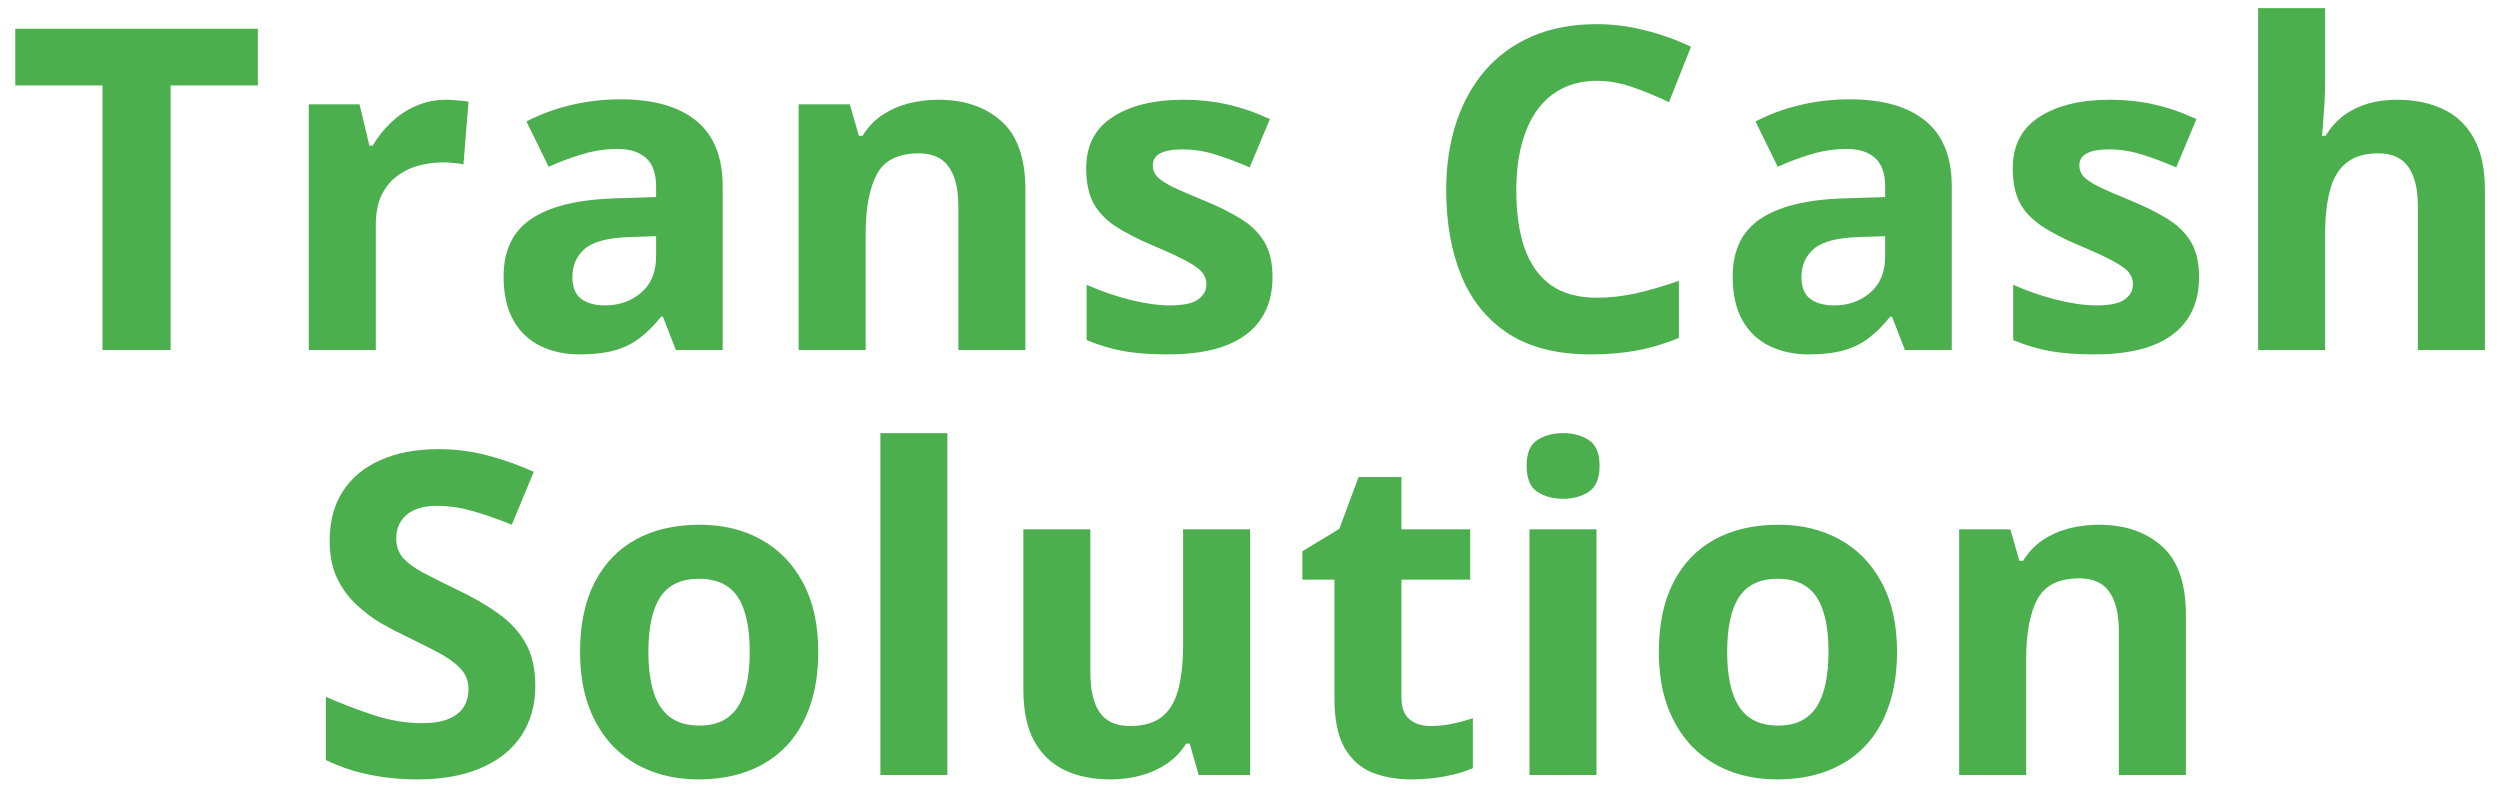 <svg width="100" height="32" viewBox="0 0 100 32" fill="none" xmlns="http://www.w3.org/2000/svg">
<path d="M6.825 14H4.1V3.418H0.611V1.15H10.314V3.418H6.825V14ZM17.835 3.989C17.97 3.989 18.125 3.998 18.301 4.016C18.483 4.027 18.629 4.045 18.741 4.068L18.538 6.582C18.451 6.553 18.325 6.532 18.16 6.521C18.002 6.503 17.865 6.494 17.747 6.494C17.402 6.494 17.065 6.538 16.737 6.626C16.414 6.714 16.124 6.857 15.867 7.057C15.609 7.25 15.404 7.508 15.251 7.83C15.105 8.146 15.032 8.536 15.032 8.999V14H12.351V4.174H14.381L14.777 5.826H14.909C15.102 5.492 15.342 5.188 15.629 4.912C15.922 4.631 16.253 4.408 16.622 4.244C16.997 4.074 17.402 3.989 17.835 3.989ZM24.82 3.972C26.139 3.972 27.149 4.259 27.852 4.833C28.555 5.407 28.907 6.28 28.907 7.452V14H27.035L26.516 12.664H26.446C26.165 13.016 25.878 13.303 25.585 13.525C25.292 13.748 24.955 13.912 24.574 14.018C24.193 14.123 23.73 14.176 23.185 14.176C22.605 14.176 22.084 14.065 21.621 13.842C21.164 13.619 20.803 13.279 20.54 12.822C20.276 12.359 20.144 11.773 20.144 11.065C20.144 10.021 20.511 9.254 21.243 8.762C21.975 8.264 23.074 7.988 24.539 7.936L26.244 7.883V7.452C26.244 6.937 26.109 6.559 25.84 6.318C25.57 6.078 25.195 5.958 24.715 5.958C24.24 5.958 23.774 6.025 23.317 6.16C22.86 6.295 22.403 6.465 21.946 6.67L21.058 4.859C21.58 4.584 22.163 4.367 22.807 4.209C23.458 4.051 24.129 3.972 24.82 3.972ZM26.244 9.447L25.207 9.482C24.34 9.506 23.736 9.661 23.396 9.948C23.062 10.235 22.895 10.613 22.895 11.082C22.895 11.492 23.015 11.785 23.256 11.961C23.496 12.131 23.809 12.216 24.196 12.216C24.77 12.216 25.254 12.046 25.646 11.706C26.045 11.366 26.244 10.883 26.244 10.256V9.447ZM37.527 3.989C38.575 3.989 39.419 4.276 40.058 4.851C40.697 5.419 41.016 6.333 41.016 7.593V14H38.335V8.261C38.335 7.558 38.206 7.027 37.949 6.67C37.697 6.312 37.298 6.134 36.753 6.134C35.933 6.134 35.373 6.412 35.075 6.969C34.776 7.525 34.626 8.328 34.626 9.377V14H31.946V4.174H33.993L34.354 5.431H34.503C34.714 5.091 34.975 4.815 35.285 4.604C35.602 4.394 35.95 4.238 36.331 4.139C36.718 4.039 37.117 3.989 37.527 3.989ZM50.901 11.082C50.901 11.75 50.743 12.315 50.426 12.778C50.116 13.235 49.65 13.584 49.029 13.824C48.408 14.059 47.635 14.176 46.709 14.176C46.023 14.176 45.434 14.132 44.942 14.044C44.456 13.956 43.964 13.81 43.466 13.604V11.39C43.999 11.63 44.57 11.829 45.179 11.987C45.795 12.14 46.334 12.216 46.797 12.216C47.318 12.216 47.69 12.14 47.913 11.987C48.141 11.829 48.256 11.624 48.256 11.372C48.256 11.208 48.209 11.062 48.115 10.933C48.027 10.798 47.834 10.648 47.535 10.484C47.236 10.315 46.767 10.095 46.129 9.825C45.513 9.567 45.007 9.307 44.608 9.043C44.216 8.779 43.923 8.469 43.729 8.111C43.542 7.748 43.448 7.288 43.448 6.731C43.448 5.823 43.8 5.141 44.503 4.684C45.212 4.221 46.158 3.989 47.342 3.989C47.951 3.989 48.531 4.051 49.082 4.174C49.638 4.297 50.21 4.493 50.796 4.763L49.987 6.696C49.501 6.485 49.041 6.312 48.607 6.178C48.179 6.043 47.743 5.976 47.298 5.976C46.905 5.976 46.609 6.028 46.41 6.134C46.211 6.239 46.111 6.4 46.111 6.617C46.111 6.775 46.161 6.916 46.261 7.039C46.366 7.162 46.565 7.3 46.858 7.452C47.157 7.599 47.593 7.789 48.168 8.023C48.724 8.252 49.208 8.492 49.618 8.744C50.028 8.99 50.344 9.298 50.567 9.667C50.79 10.03 50.901 10.502 50.901 11.082ZM63.878 3.233C63.356 3.233 62.893 3.336 62.489 3.541C62.09 3.74 61.754 4.03 61.478 4.411C61.209 4.792 61.004 5.252 60.863 5.791C60.722 6.33 60.652 6.937 60.652 7.61C60.652 8.519 60.763 9.295 60.986 9.939C61.215 10.578 61.566 11.067 62.041 11.407C62.515 11.741 63.128 11.908 63.878 11.908C64.399 11.908 64.921 11.85 65.442 11.732C65.969 11.615 66.541 11.448 67.156 11.231V13.517C66.588 13.751 66.028 13.918 65.477 14.018C64.927 14.123 64.308 14.176 63.623 14.176C62.299 14.176 61.209 13.903 60.353 13.358C59.504 12.808 58.874 12.04 58.464 11.056C58.053 10.065 57.848 8.911 57.848 7.593C57.848 6.62 57.98 5.729 58.244 4.921C58.508 4.112 58.894 3.412 59.404 2.82C59.914 2.229 60.544 1.771 61.294 1.449C62.044 1.127 62.905 0.966 63.878 0.966C64.516 0.966 65.155 1.048 65.794 1.212C66.438 1.37 67.053 1.59 67.639 1.871L66.76 4.086C66.28 3.857 65.797 3.658 65.31 3.488C64.824 3.318 64.346 3.233 63.878 3.233ZM73.983 3.972C75.301 3.972 76.312 4.259 77.015 4.833C77.718 5.407 78.07 6.28 78.07 7.452V14H76.198L75.679 12.664H75.609C75.327 13.016 75.04 13.303 74.747 13.525C74.454 13.748 74.117 13.912 73.737 14.018C73.356 14.123 72.893 14.176 72.348 14.176C71.768 14.176 71.246 14.065 70.783 13.842C70.326 13.619 69.966 13.279 69.702 12.822C69.439 12.359 69.307 11.773 69.307 11.065C69.307 10.021 69.673 9.254 70.406 8.762C71.138 8.264 72.237 7.988 73.701 7.936L75.406 7.883V7.452C75.406 6.937 75.272 6.559 75.002 6.318C74.733 6.078 74.358 5.958 73.877 5.958C73.403 5.958 72.937 6.025 72.48 6.16C72.023 6.295 71.566 6.465 71.109 6.67L70.221 4.859C70.742 4.584 71.325 4.367 71.97 4.209C72.62 4.051 73.291 3.972 73.983 3.972ZM75.406 9.447L74.369 9.482C73.502 9.506 72.899 9.661 72.559 9.948C72.225 10.235 72.058 10.613 72.058 11.082C72.058 11.492 72.178 11.785 72.418 11.961C72.658 12.131 72.972 12.216 73.359 12.216C73.933 12.216 74.416 12.046 74.809 11.706C75.207 11.366 75.406 10.883 75.406 10.256V9.447ZM87.964 11.082C87.964 11.75 87.805 12.315 87.489 12.778C87.178 13.235 86.713 13.584 86.091 13.824C85.47 14.059 84.697 14.176 83.771 14.176C83.086 14.176 82.497 14.132 82.005 14.044C81.518 13.956 81.026 13.81 80.528 13.604V11.39C81.061 11.63 81.632 11.829 82.242 11.987C82.857 12.14 83.396 12.216 83.859 12.216C84.381 12.216 84.753 12.14 84.975 11.987C85.204 11.829 85.318 11.624 85.318 11.372C85.318 11.208 85.271 11.062 85.177 10.933C85.09 10.798 84.896 10.648 84.597 10.484C84.299 10.315 83.83 10.095 83.191 9.825C82.576 9.567 82.069 9.307 81.671 9.043C81.278 8.779 80.985 8.469 80.792 8.111C80.604 7.748 80.51 7.288 80.51 6.731C80.51 5.823 80.862 5.141 81.565 4.684C82.274 4.221 83.22 3.989 84.404 3.989C85.013 3.989 85.593 4.051 86.144 4.174C86.701 4.297 87.272 4.493 87.858 4.763L87.049 6.696C86.563 6.485 86.103 6.312 85.67 6.178C85.242 6.043 84.805 5.976 84.36 5.976C83.968 5.976 83.672 6.028 83.472 6.134C83.273 6.239 83.174 6.4 83.174 6.617C83.174 6.775 83.223 6.916 83.323 7.039C83.428 7.162 83.628 7.3 83.921 7.452C84.219 7.599 84.656 7.789 85.23 8.023C85.787 8.252 86.27 8.492 86.68 8.744C87.091 8.99 87.407 9.298 87.63 9.667C87.852 10.03 87.964 10.502 87.964 11.082ZM93.006 0.324V3.11C93.006 3.597 92.988 4.06 92.953 4.499C92.924 4.938 92.9 5.249 92.883 5.431H93.024C93.234 5.091 93.484 4.815 93.771 4.604C94.064 4.394 94.386 4.238 94.737 4.139C95.089 4.039 95.467 3.989 95.871 3.989C96.58 3.989 97.198 4.115 97.726 4.367C98.253 4.613 98.663 5.003 98.956 5.536C99.249 6.063 99.396 6.749 99.396 7.593V14H96.715V8.261C96.715 7.558 96.586 7.027 96.328 6.67C96.07 6.312 95.672 6.134 95.133 6.134C94.594 6.134 94.169 6.26 93.859 6.512C93.548 6.758 93.328 7.124 93.199 7.61C93.07 8.091 93.006 8.68 93.006 9.377V14H90.325V0.324H93.006ZM21.412 27.432C21.412 28.193 21.228 28.855 20.859 29.418C20.49 29.98 19.951 30.414 19.241 30.719C18.538 31.023 17.683 31.176 16.675 31.176C16.23 31.176 15.793 31.146 15.366 31.088C14.944 31.029 14.536 30.944 14.144 30.833C13.757 30.716 13.388 30.572 13.036 30.402V27.871C13.646 28.141 14.279 28.384 14.935 28.601C15.591 28.817 16.241 28.926 16.886 28.926C17.331 28.926 17.689 28.867 17.958 28.75C18.234 28.633 18.433 28.472 18.556 28.267C18.679 28.061 18.741 27.827 18.741 27.564C18.741 27.241 18.632 26.966 18.415 26.737C18.199 26.509 17.9 26.295 17.519 26.096C17.144 25.896 16.719 25.683 16.244 25.454C15.946 25.314 15.62 25.144 15.269 24.944C14.917 24.739 14.583 24.49 14.267 24.197C13.95 23.904 13.69 23.55 13.485 23.134C13.286 22.712 13.186 22.208 13.186 21.622C13.186 20.855 13.362 20.198 13.713 19.653C14.065 19.108 14.566 18.692 15.216 18.405C15.872 18.112 16.646 17.966 17.536 17.966C18.204 17.966 18.84 18.045 19.444 18.203C20.053 18.355 20.689 18.578 21.351 18.871L20.472 20.989C19.88 20.749 19.35 20.564 18.881 20.436C18.412 20.301 17.935 20.233 17.449 20.233C17.109 20.233 16.819 20.289 16.578 20.4C16.338 20.506 16.157 20.658 16.034 20.857C15.911 21.051 15.849 21.276 15.849 21.534C15.849 21.839 15.937 22.097 16.113 22.308C16.294 22.513 16.564 22.712 16.921 22.905C17.285 23.099 17.736 23.324 18.275 23.582C18.931 23.893 19.491 24.218 19.953 24.558C20.422 24.892 20.782 25.287 21.035 25.744C21.286 26.195 21.412 26.758 21.412 27.432ZM32.73 26.069C32.73 26.89 32.619 27.616 32.396 28.249C32.179 28.882 31.86 29.418 31.438 29.857C31.022 30.291 30.518 30.619 29.927 30.842C29.341 31.064 28.678 31.176 27.94 31.176C27.249 31.176 26.613 31.064 26.033 30.842C25.459 30.619 24.958 30.291 24.53 29.857C24.108 29.418 23.78 28.882 23.546 28.249C23.317 27.616 23.203 26.89 23.203 26.069C23.203 24.98 23.396 24.057 23.783 23.301C24.17 22.545 24.721 21.971 25.435 21.578C26.15 21.186 27.003 20.989 27.993 20.989C28.913 20.989 29.727 21.186 30.436 21.578C31.151 21.971 31.711 22.545 32.115 23.301C32.525 24.057 32.73 24.98 32.73 26.069ZM25.936 26.069C25.936 26.714 26.007 27.256 26.147 27.695C26.288 28.135 26.508 28.466 26.806 28.689C27.105 28.911 27.495 29.023 27.975 29.023C28.45 29.023 28.834 28.911 29.127 28.689C29.426 28.466 29.642 28.135 29.777 27.695C29.918 27.256 29.988 26.714 29.988 26.069C29.988 25.419 29.918 24.88 29.777 24.452C29.642 24.019 29.426 23.693 29.127 23.477C28.828 23.26 28.438 23.151 27.958 23.151C27.249 23.151 26.733 23.395 26.411 23.881C26.095 24.367 25.936 25.097 25.936 26.069ZM37.896 31H35.215V17.324H37.896V31ZM50.005 21.174V31H47.948L47.588 29.743H47.447C47.236 30.077 46.972 30.35 46.656 30.561C46.34 30.771 45.991 30.927 45.61 31.026C45.229 31.126 44.834 31.176 44.424 31.176C43.721 31.176 43.108 31.053 42.587 30.807C42.065 30.555 41.658 30.165 41.365 29.638C41.078 29.11 40.934 28.425 40.934 27.581V21.174H43.615V26.913C43.615 27.616 43.741 28.146 43.993 28.504C44.245 28.861 44.646 29.04 45.197 29.04C45.742 29.04 46.17 28.917 46.48 28.671C46.791 28.419 47.008 28.053 47.131 27.572C47.26 27.086 47.324 26.494 47.324 25.797V21.174H50.005ZM57.227 29.04C57.52 29.04 57.804 29.011 58.079 28.952C58.361 28.894 58.639 28.82 58.914 28.732V30.727C58.627 30.856 58.27 30.962 57.842 31.044C57.42 31.132 56.957 31.176 56.453 31.176C55.867 31.176 55.34 31.082 54.871 30.895C54.408 30.701 54.042 30.37 53.773 29.901C53.509 29.427 53.377 28.768 53.377 27.924V23.186H52.094V22.053L53.571 21.156L54.344 19.082H56.058V21.174H58.809V23.186H56.058V27.924C56.058 28.299 56.163 28.58 56.374 28.768C56.591 28.949 56.875 29.04 57.227 29.04ZM63.86 21.174V31H61.179V21.174H63.86ZM62.524 17.324C62.923 17.324 63.265 17.418 63.553 17.605C63.84 17.787 63.983 18.13 63.983 18.634C63.983 19.132 63.84 19.477 63.553 19.671C63.265 19.858 62.923 19.952 62.524 19.952C62.12 19.952 61.774 19.858 61.487 19.671C61.206 19.477 61.065 19.132 61.065 18.634C61.065 18.13 61.206 17.787 61.487 17.605C61.774 17.418 62.12 17.324 62.524 17.324ZM75.881 26.069C75.881 26.89 75.77 27.616 75.547 28.249C75.33 28.882 75.011 29.418 74.589 29.857C74.173 30.291 73.669 30.619 73.077 30.842C72.491 31.064 71.829 31.176 71.091 31.176C70.4 31.176 69.764 31.064 69.184 30.842C68.61 30.619 68.109 30.291 67.681 29.857C67.259 29.418 66.931 28.882 66.697 28.249C66.468 27.616 66.354 26.89 66.354 26.069C66.354 24.98 66.547 24.057 66.934 23.301C67.32 22.545 67.871 21.971 68.586 21.578C69.301 21.186 70.153 20.989 71.144 20.989C72.064 20.989 72.878 21.186 73.587 21.578C74.302 21.971 74.862 22.545 75.266 23.301C75.676 24.057 75.881 24.98 75.881 26.069ZM69.087 26.069C69.087 26.714 69.157 27.256 69.298 27.695C69.439 28.135 69.658 28.466 69.957 28.689C70.256 28.911 70.646 29.023 71.126 29.023C71.601 29.023 71.985 28.911 72.278 28.689C72.576 28.466 72.793 28.135 72.928 27.695C73.069 27.256 73.139 26.714 73.139 26.069C73.139 25.419 73.069 24.88 72.928 24.452C72.793 24.019 72.576 23.693 72.278 23.477C71.979 23.26 71.589 23.151 71.109 23.151C70.4 23.151 69.884 23.395 69.562 23.881C69.245 24.367 69.087 25.097 69.087 26.069ZM83.947 20.989C84.996 20.989 85.84 21.276 86.478 21.851C87.117 22.419 87.436 23.333 87.436 24.593V31H84.755V25.261C84.755 24.558 84.627 24.027 84.369 23.67C84.117 23.312 83.718 23.134 83.174 23.134C82.353 23.134 81.794 23.412 81.495 23.969C81.196 24.525 81.047 25.328 81.047 26.377V31H78.366V21.174H80.414L80.774 22.431H80.924C81.135 22.091 81.395 21.815 81.706 21.605C82.022 21.394 82.371 21.238 82.752 21.139C83.138 21.039 83.537 20.989 83.947 20.989Z" fill="#4BAF4D"/>
</svg>
